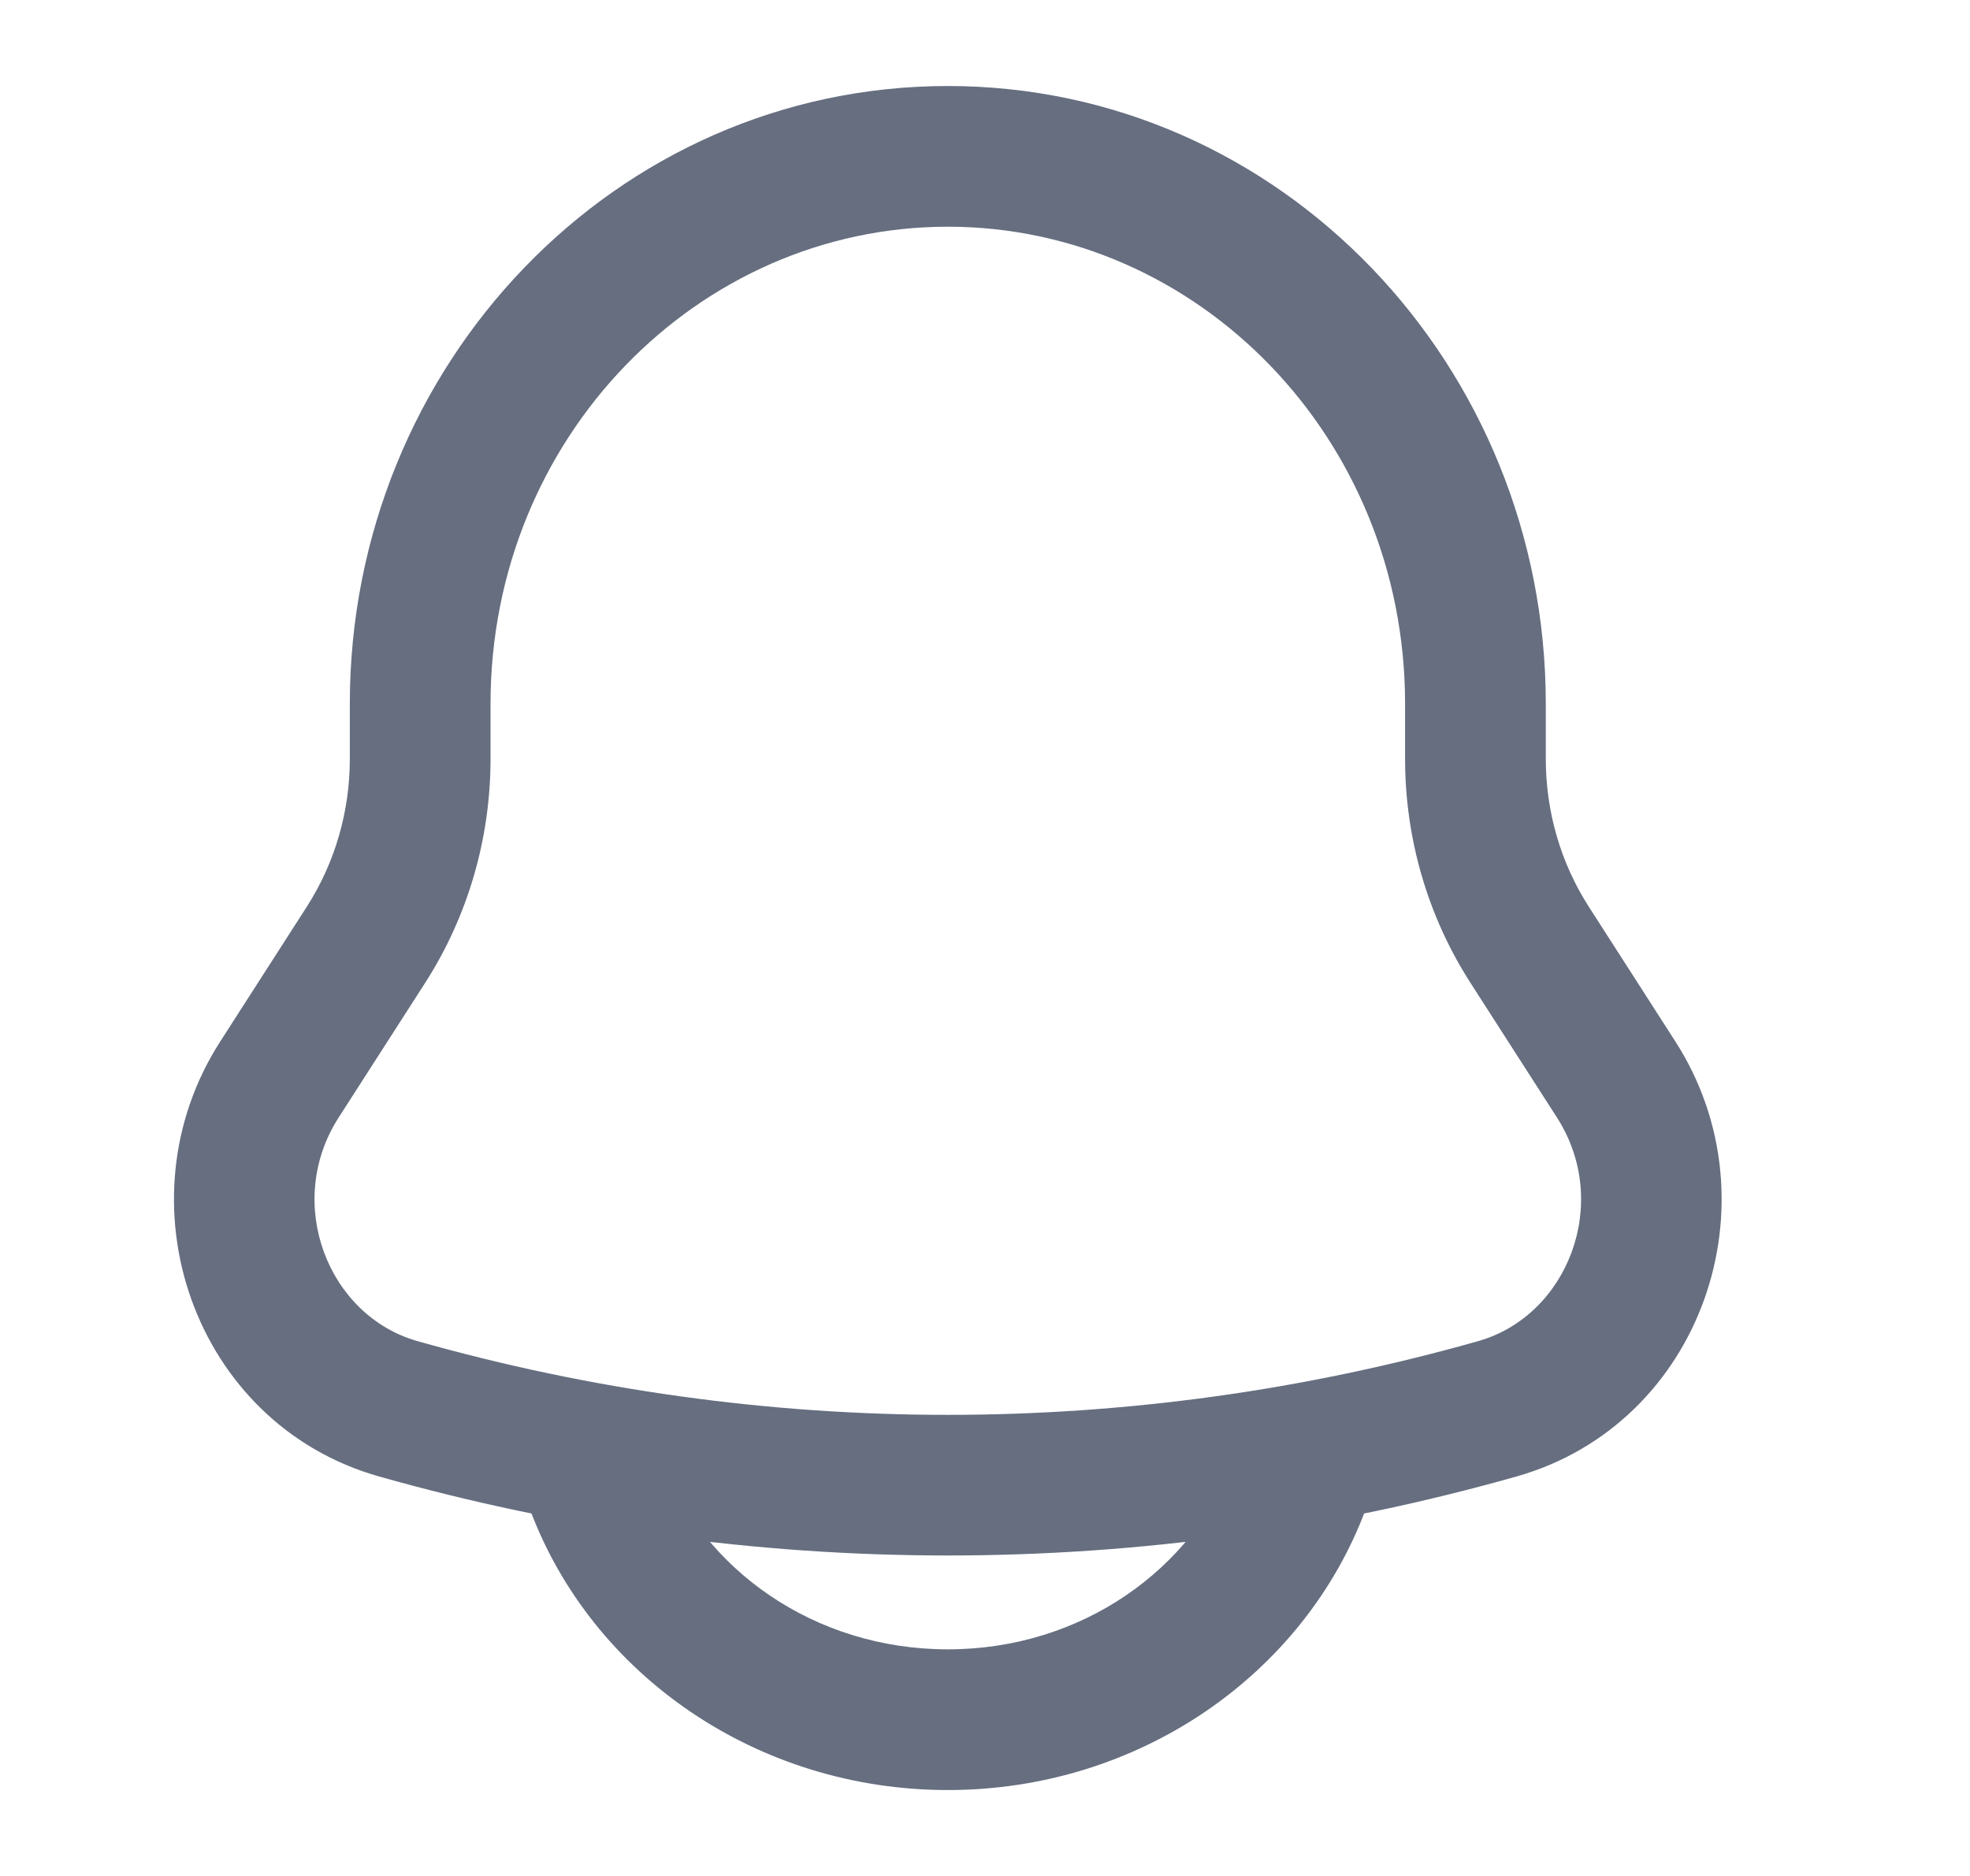 <svg width="21" height="20" viewBox="0 0 21 20" fill="none" xmlns="http://www.w3.org/2000/svg">
<path d="M16.305 10.072L15.674 10.477V10.477L16.305 10.072ZM17.228 11.508L17.859 11.103L17.228 11.508ZM2.979 11.508L2.348 11.103H2.348L2.979 11.508ZM3.902 10.072L4.533 10.477H4.533L3.902 10.072ZM15.961 15.019L15.757 14.298H15.757L15.961 15.019ZM4.245 15.019L4.45 14.298H4.45L4.245 15.019ZM7.056 15.57C6.91 15.183 6.478 14.986 6.09 15.131C5.702 15.277 5.506 15.709 5.651 16.097L7.056 15.57ZM14.556 16.097C14.701 15.709 14.505 15.277 14.117 15.131C13.729 14.986 13.297 15.183 13.151 15.57L14.556 16.097ZM14.978 7.504V8.092H16.478V7.504H14.978ZM15.674 10.477L16.597 11.914L17.859 11.103L16.936 9.666L15.674 10.477ZM3.61 11.914L4.533 10.477L3.271 9.666L2.348 11.103L3.61 11.914ZM5.229 8.092V7.504H3.729V8.092H5.229ZM15.757 14.298C12.056 15.346 8.152 15.346 4.45 14.298L4.041 15.741C8.01 16.864 12.197 16.864 16.166 15.741L15.757 14.298ZM4.533 10.477C4.988 9.768 5.229 8.938 5.229 8.092H3.729C3.729 8.654 3.569 9.202 3.271 9.666L4.533 10.477ZM14.978 8.092C14.978 8.938 15.219 9.768 15.674 10.477L16.936 9.666C16.638 9.202 16.478 8.654 16.478 8.092H14.978ZM2.348 11.103C1.247 12.816 2.065 15.182 4.041 15.741L4.45 14.298C3.494 14.027 3.025 12.825 3.61 11.914L2.348 11.103ZM16.597 11.914C17.182 12.825 16.713 14.027 15.757 14.298L16.166 15.741C18.142 15.182 18.96 12.816 17.859 11.103L16.597 11.914ZM10.104 2.417C12.769 2.417 14.978 4.668 14.978 7.504H16.478C16.478 3.893 13.65 0.917 10.104 0.917V2.417ZM10.104 0.917C6.557 0.917 3.729 3.893 3.729 7.504H5.229C5.229 4.668 7.438 2.417 10.104 2.417V0.917ZM5.651 16.097C6.311 17.858 8.072 19.084 10.104 19.084V17.584C8.673 17.584 7.488 16.723 7.056 15.57L5.651 16.097ZM10.104 19.084C12.135 19.084 13.896 17.858 14.556 16.097L13.151 15.57C12.719 16.723 11.534 17.584 10.104 17.584V19.084Z" fill="#666E80"/>
</svg>
